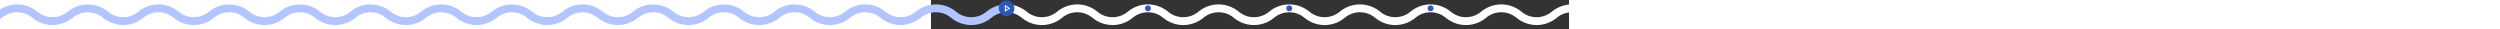 <svg width="5094" height="60" viewBox="2480 0 1300 60" fill="none" xmlns="http://www.w3.org/2000/svg">
<rect x="2480" y="0" width="1300" height="60" fill="#333333" stroke="none"/>
<path d="M6 30C26.854 12.622 57.146 12.622 78 30C98.854 47.379 129.146 47.379 150 30C170.854 12.622 201.146 12.622 222 30C242.854 47.379 273.146 47.379 294 30C314.854 12.622 345.146 12.622 366 30C386.854 47.379 417.146 47.379 438 30C458.854 12.622 489.146 12.622 510 30C530.854 47.379 561.146 47.379 582 30C602.854 12.622 633.146 12.622 654 30C674.854 47.379 705.146 47.379 726 30C746.854 12.622 777.146 12.622 798 30C818.854 47.379 849.146 47.379 870 30C890.854 12.622 921.146 12.622 942 30C962.854 47.379 993.146 47.379 1014 30C1034.85 12.622 1065.15 12.622 1086 30C1106.85 47.379 1137.15 47.379 1158 30C1178.85 12.622 1209.15 12.622 1230 30C1250.85 47.379 1281.15 47.379 1302 30C1322.85 12.622 1353.15 12.622 1374 30C1394.85 47.379 1425.15 47.379 1446 30C1466.85 12.622 1497.15 12.622 1518 30C1538.85 47.379 1569.15 47.379 1590 30C1610.85 12.622 1641.15 12.622 1662 30C1682.85 47.379 1713.15 47.379 1734 30C1754.85 12.622 1785.15 12.622 1806 30C1826.85 47.379 1857.15 47.379 1878 30C1898.85 12.622 1929.15 12.622 1950 30C1970.85 47.379 2001.15 47.379 2022 30C2042.85 12.622 2073.15 12.622 2094 30C2114.85 47.379 2145.15 47.379 2166 30C2186.85 12.622 2217.15 12.622 2238 30C2258.85 47.379 2289.15 47.379 2310 30C2330.85 12.622 2361.15 12.622 2382 30C2402.85 47.379 2433.15 47.379 2454 30C2474.85 12.622 2505.15 12.622 2526 30C2546.85 47.379 2577.15 47.379 2598 30C2614.8 16 2633 17 2634 17" stroke="#B2C5FF" stroke-width="16"/>
<path d="M5262 30C5241.15 12.622 5210.85 12.622 5190 30C5169.15 47.379 5138.85 47.379 5118 30C5097.15 12.622 5066.85 12.622 5046 30C5025.15 47.379 4994.85 47.379 4974 30C4953.15 12.622 4922.85 12.622 4902 30C4881.15 47.379 4850.85 47.379 4830 30C4809.15 12.622 4778.85 12.622 4758 30C4737.15 47.379 4706.85 47.379 4686 30C4665.15 12.622 4634.85 12.622 4614 30C4593.15 47.379 4562.85 47.379 4542 30C4521.15 12.622 4490.85 12.622 4470 30C4449.15 47.379 4418.85 47.379 4398 30C4377.15 12.622 4346.85 12.622 4326 30C4305.15 47.379 4274.85 47.379 4254 30C4233.15 12.622 4202.85 12.622 4182 30C4161.15 47.379 4130.85 47.379 4110 30C4089.15 12.622 4058.85 12.622 4038 30C4017.15 47.379 3986.85 47.379 3966 30C3945.15 12.622 3914.85 12.622 3894 30C3873.15 47.379 3842.85 47.379 3822 30C3801.15 12.622 3770.85 12.622 3750 30C3729.15 47.379 3698.85 47.379 3678 30C3657.15 12.622 3626.85 12.622 3606 30C3585.15 47.379 3554.85 47.379 3534 30C3513.15 12.622 3482.85 12.622 3462 30C3441.15 47.379 3410.85 47.379 3390 30C3369.15 12.622 3338.85 12.622 3318 30C3297.15 47.379 3266.85 47.379 3246 30C3225.15 12.622 3194.85 12.622 3174 30C3153.15 47.379 3122.85 47.379 3102 30C3081.15 12.622 3050.85 12.622 3030 30C3009.15 47.379 2978.85 47.379 2958 30C2937.15 12.622 2906.85 12.622 2886 30C2865.15 47.379 2834.85 47.379 2814 30C2793.15 12.622 2762.85 12.622 2742 30C2721.15 47.379 2690.85 47.379 2670 30C2653.2 16 2635 17 2634 17" stroke="white" stroke-width="16"/>
<circle cx="3210" cy="17" r="6" fill="#2A59BD"/>
<circle cx="3498" cy="17" r="6" fill="#2A59BD"/>
<circle cx="2634" cy="17" r="6" fill="#2A59BD"/>
<g clip-path="url(#clip0_1122_30055)">
<rect x="2618" y="1" width="32" height="32" rx="16" fill="#2A59BD"/>
<path d="M2632.5 13.64L2637.77 17L2632.5 20.36V13.64ZM2630.5 10V24L2641.5 17L2630.5 10Z" fill="white"/>
</g>
<circle cx="2922" cy="17" r="6" fill="#2A59BD"/>
<defs>
<clipPath id="clip0_1122_30055">
<rect x="2618" y="1" width="32" height="32" rx="16" fill="white"/>
</clipPath>
</defs>
</svg>
